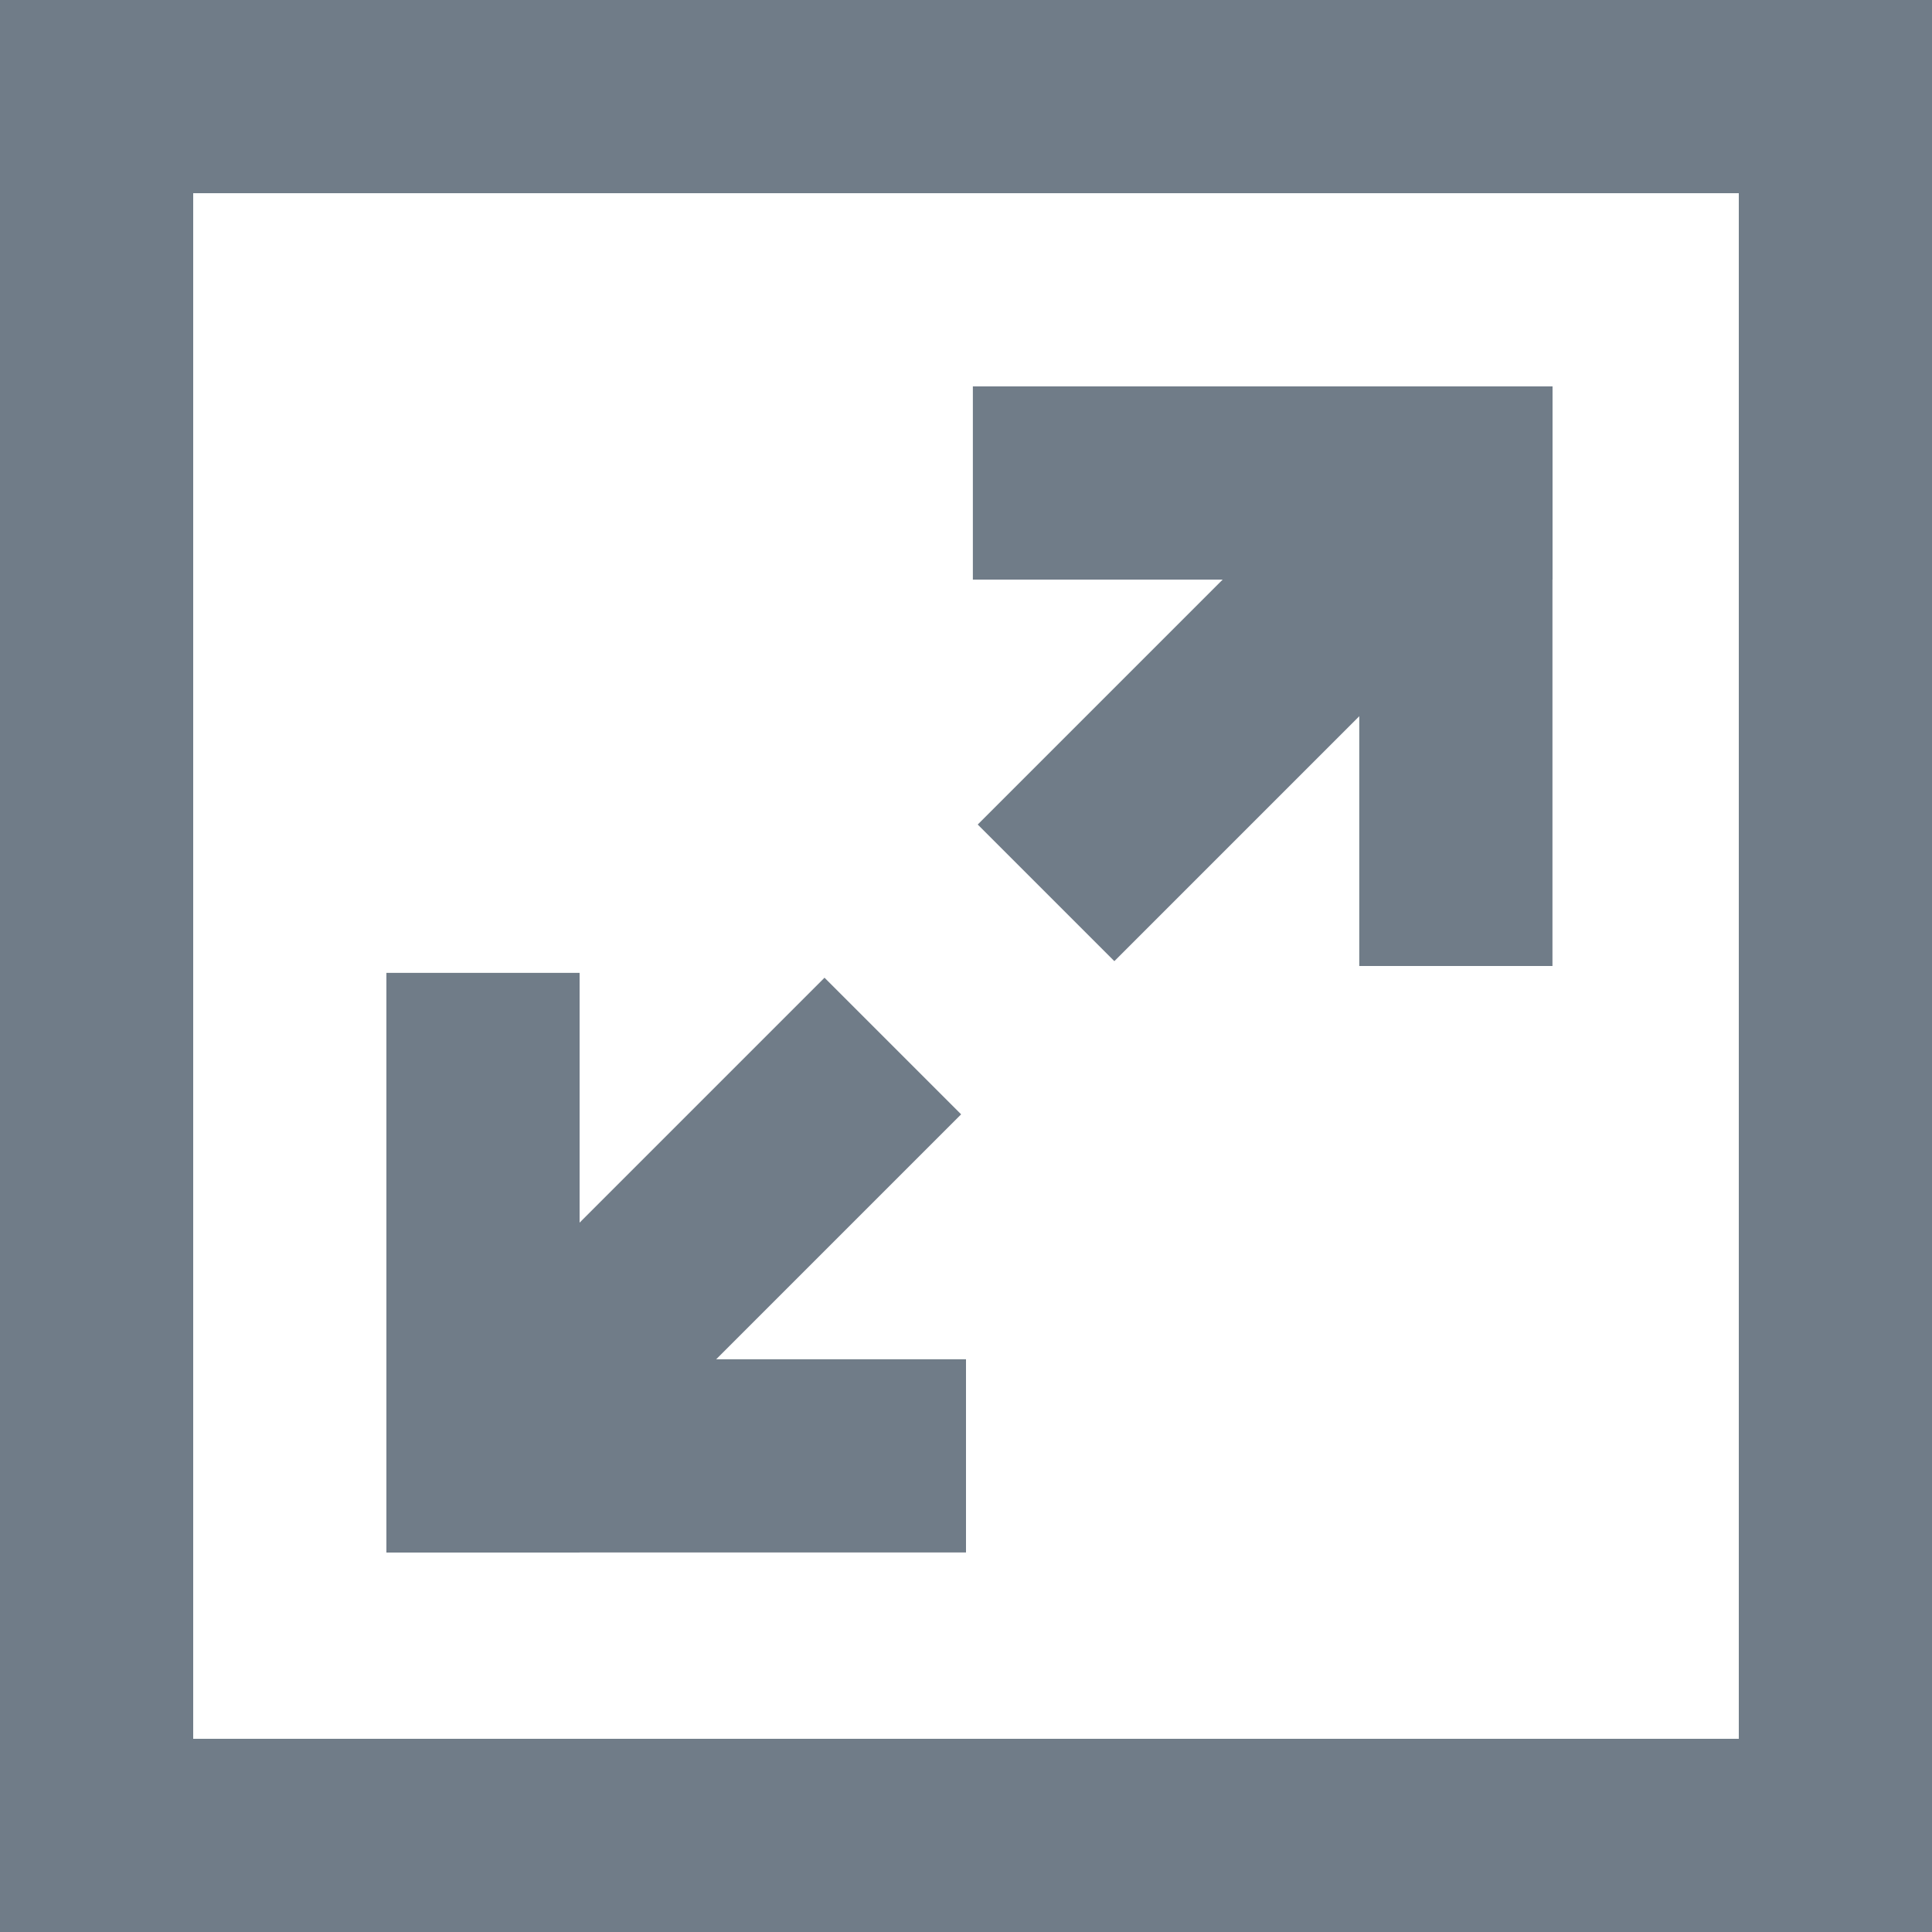 <svg width="20" height="20" viewBox="0 0 20 20" fill="none" xmlns="http://www.w3.org/2000/svg">
<g opacity="0.6">
<rect x="1" y="1" width="18" height="18" stroke="#112438" stroke-width="2"/>
<rect x="13.657" y="5" width="2" height="5" transform="rotate(45 13.657 5)" fill="#112438"/>
<rect x="16.071" y="4" width="2" height="6" transform="rotate(90 16.071 4)" fill="#112438"/>
<rect x="14.071" y="4" width="2" height="6" fill="#112438"/>
<rect x="6.414" y="15.071" width="2" height="5" transform="rotate(-135 6.414 15.071)" fill="#112438"/>
<rect x="4" y="16.071" width="2" height="6" transform="rotate(-90 4 16.071)" fill="#112438"/>
<rect x="6" y="16.071" width="2" height="6" transform="rotate(180 6 16.071)" fill="#112438"/>
</g>
</svg>
